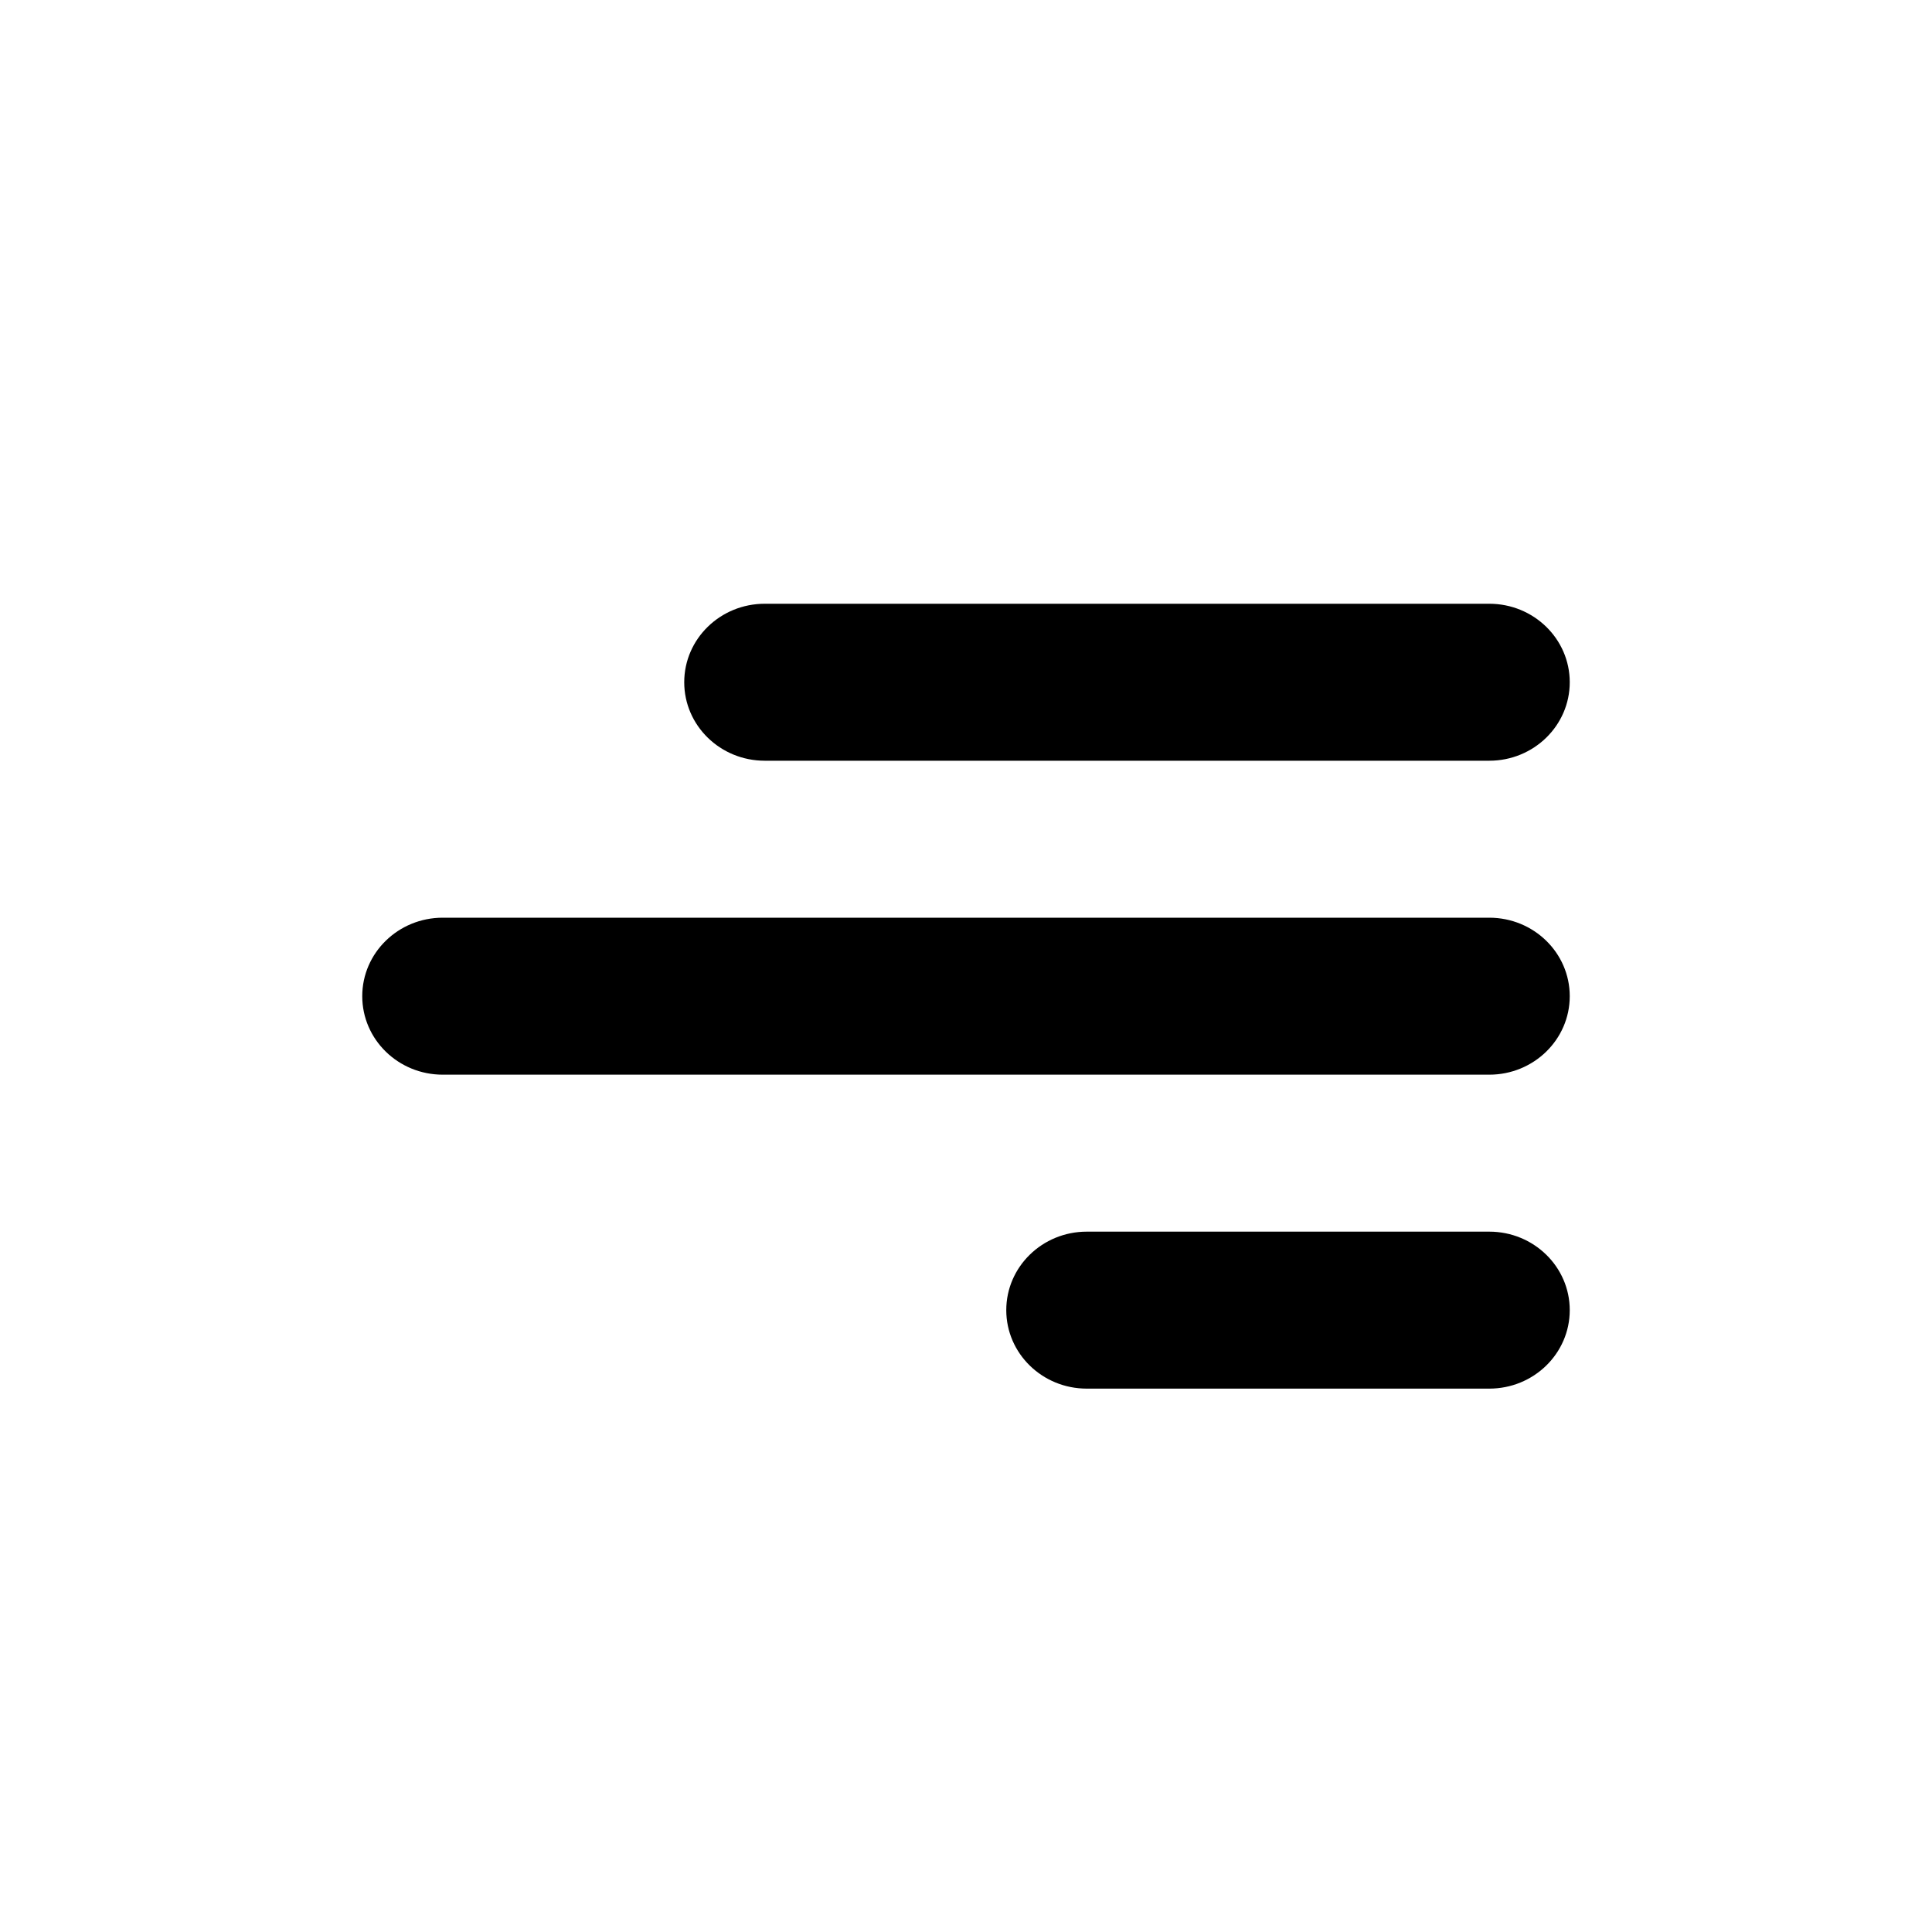 <svg width="32" height="32" viewBox="0 0 32 32" fill="none" xmlns="http://www.w3.org/2000/svg">
<path d="M11.333 11.3C11.333 10.582 11.93 10 12.667 10H24.667C25.403 10 26 10.582 26 11.3C26 12.018 25.403 12.6 24.667 12.6H12.667C11.93 12.6 11.333 12.018 11.333 11.3Z" fill="black"/>
<path d="M6 16.5C6 15.782 6.597 15.2 7.333 15.2H24.667C25.403 15.2 26 15.782 26 16.5C26 17.218 25.403 17.8 24.667 17.8H7.333C6.597 17.8 6 17.218 6 16.5Z" fill="black"/>
<path d="M18 20.4C17.264 20.4 16.667 20.982 16.667 21.7C16.667 22.418 17.264 23 18 23H24.667C25.403 23 26 22.418 26 21.7C26 20.982 25.403 20.4 24.667 20.4H18Z" fill="black"/>
</svg>
